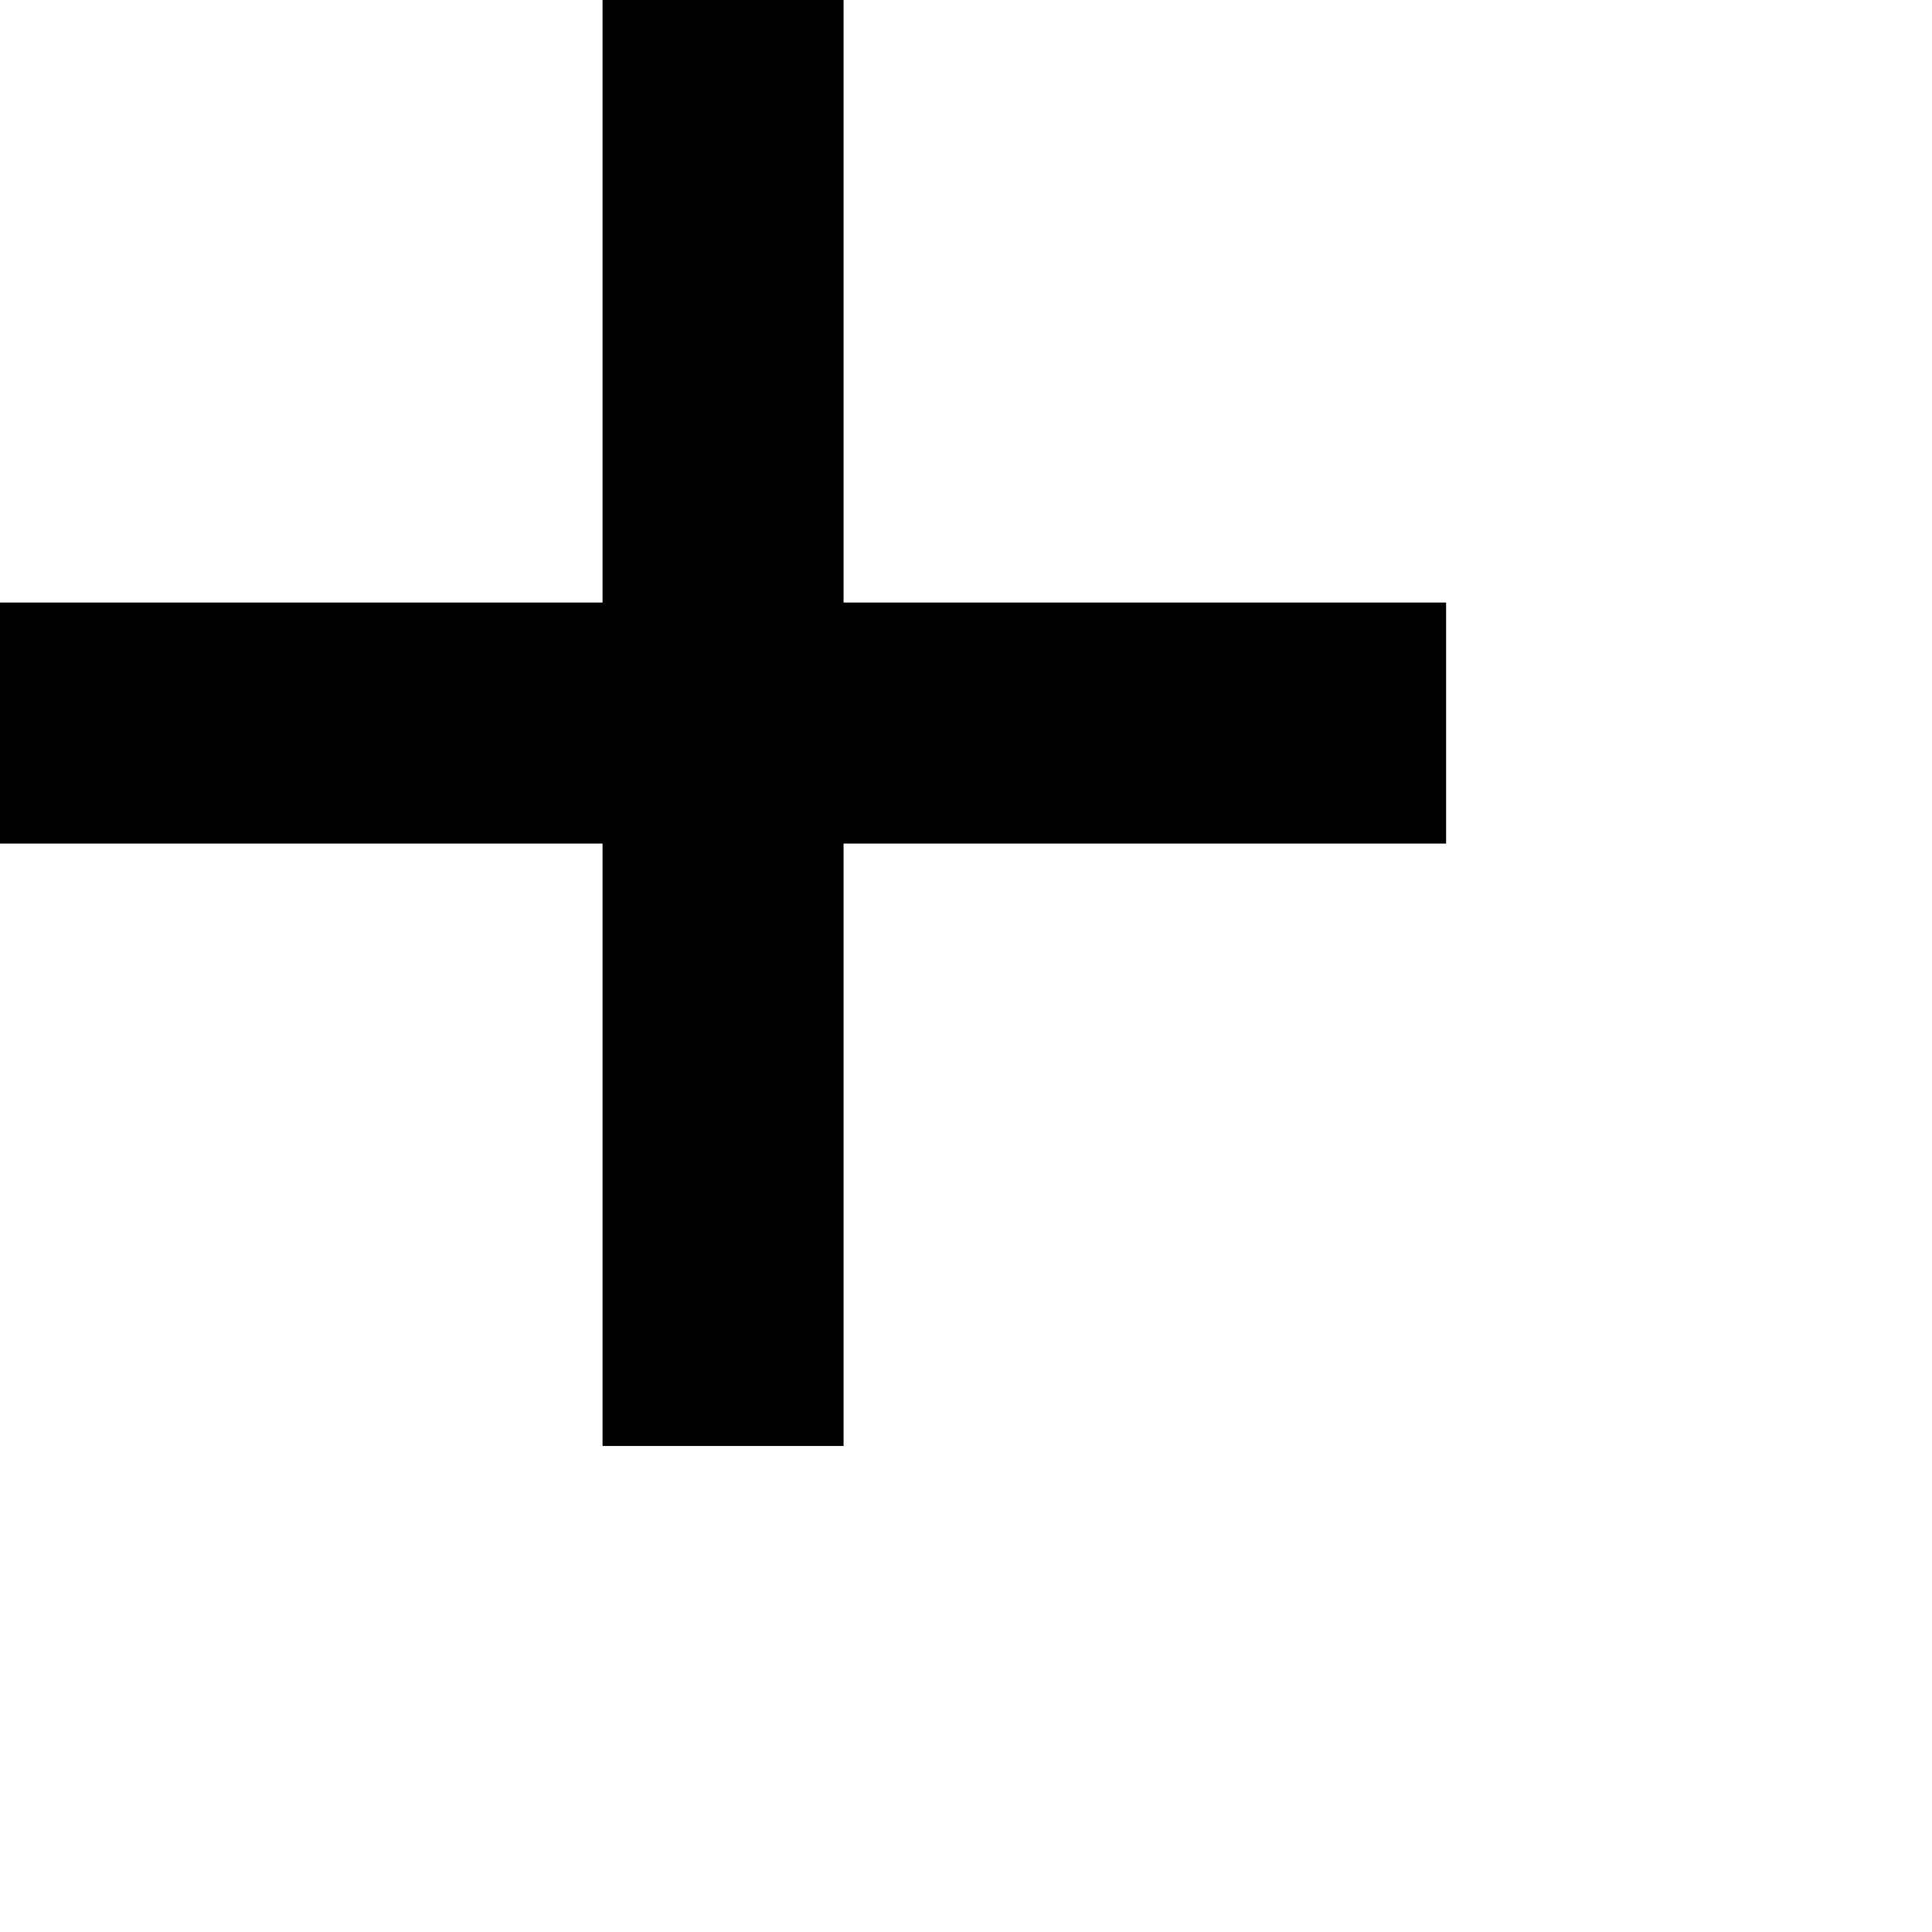 <svg 
 xmlns="http://www.w3.org/2000/svg"
 xmlns:xlink="http://www.w3.org/1999/xlink"
 width="0.167in" height="0.167in">
<path fill-rule="evenodd"
 d="M12.000,7.000 L7.000,7.000 L7.000,11.999 L5.000,11.999 L5.000,7.000 L-0.000,7.000 L-0.000,5.000 L5.000,5.000 L5.000,-0.001 L7.000,-0.001 L7.000,5.000 L12.000,5.000 L12.000,7.000 Z"/>
</svg>